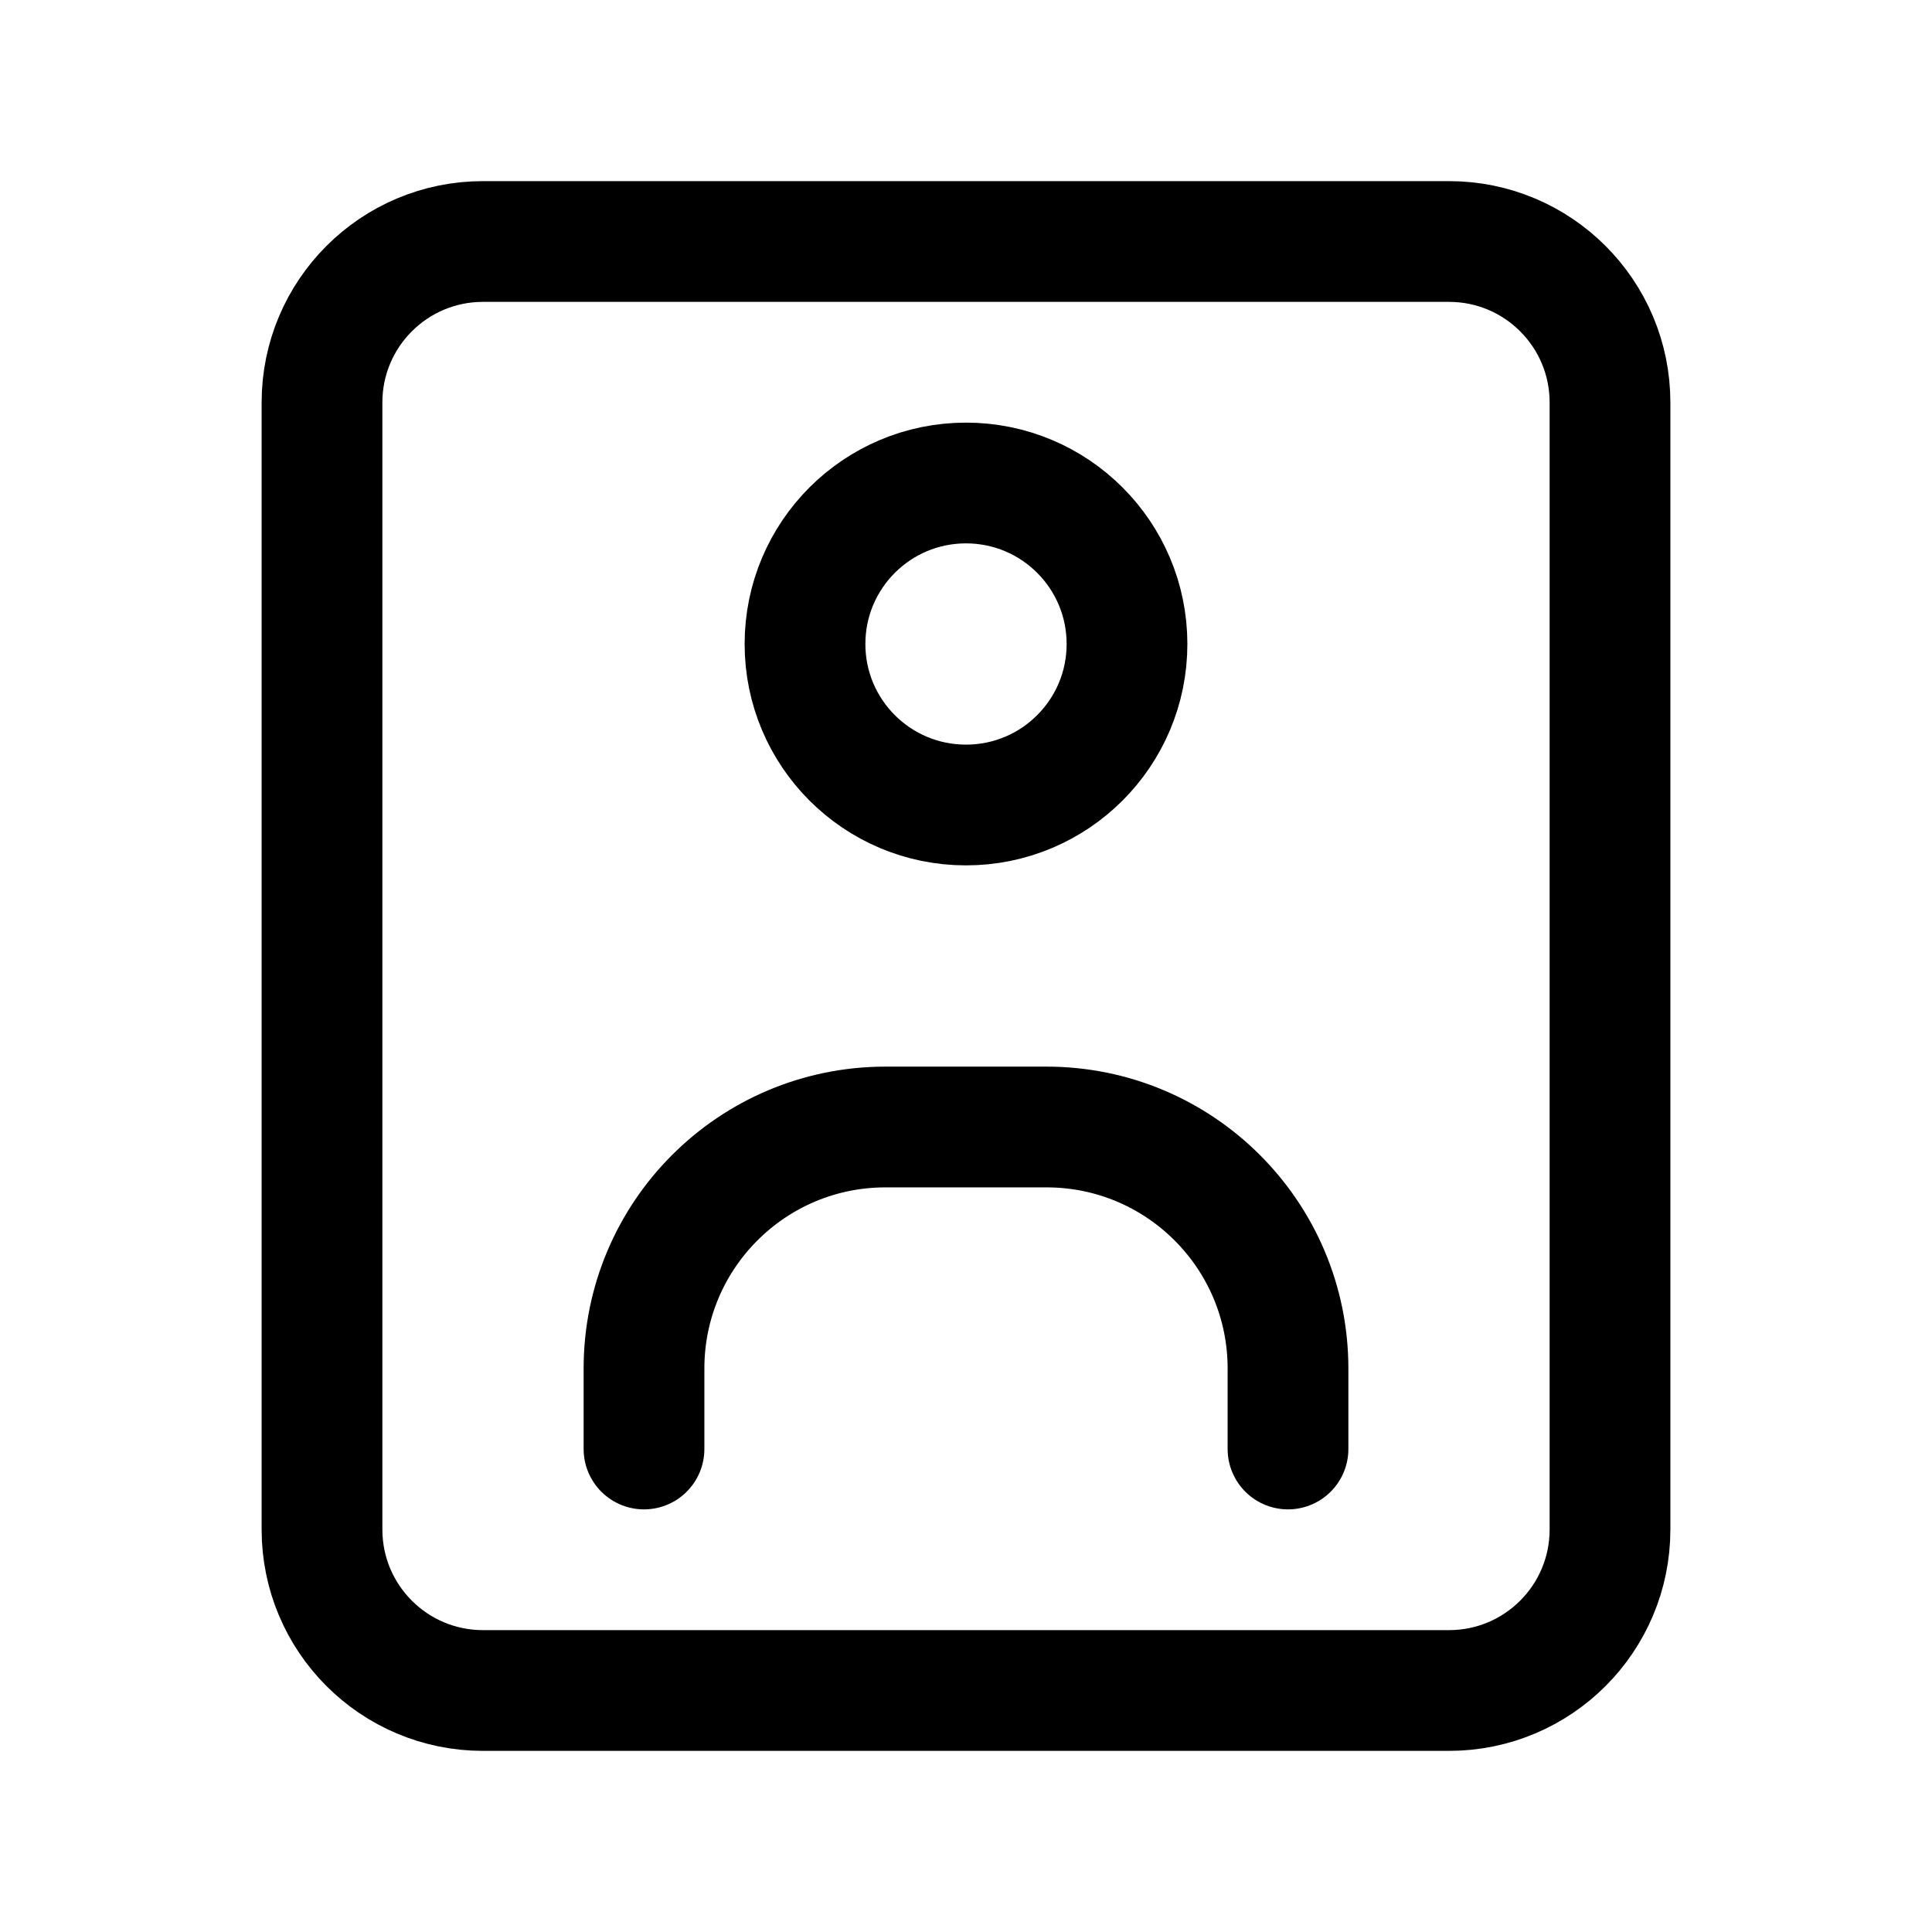 <?xml version="1.0" encoding="UTF-8"?>
<svg width="24px" height="24px" viewBox="0 0 24 24" stroke-width="1.5" fill="none" xmlns="http://www.w3.org/2000/svg">
  <path d="M6 3H18C19.105 3 20 3.895 20 5V19C20 20.105 19.105 21 18 21H6C4.895 21 4 20.105 4 19V5C4 3.895 4.895 3 6 3Z" stroke="currentColor" stroke-linecap="round" stroke-linejoin="round"/>
  <path d="M12 10C13.105 10 14 9.105 14 8C14 6.895 13.105 6 12 6C10.895 6 10 6.895 10 8C10 9.105 10.895 10 12 10Z" stroke="currentColor" stroke-linecap="round" stroke-linejoin="round"/>
  <path d="M8 18V17C8 15.343 9.343 14 11 14H13C14.657 14 16 15.343 16 17V18" stroke="currentColor" stroke-linecap="round" stroke-linejoin="round"/>
</svg> 